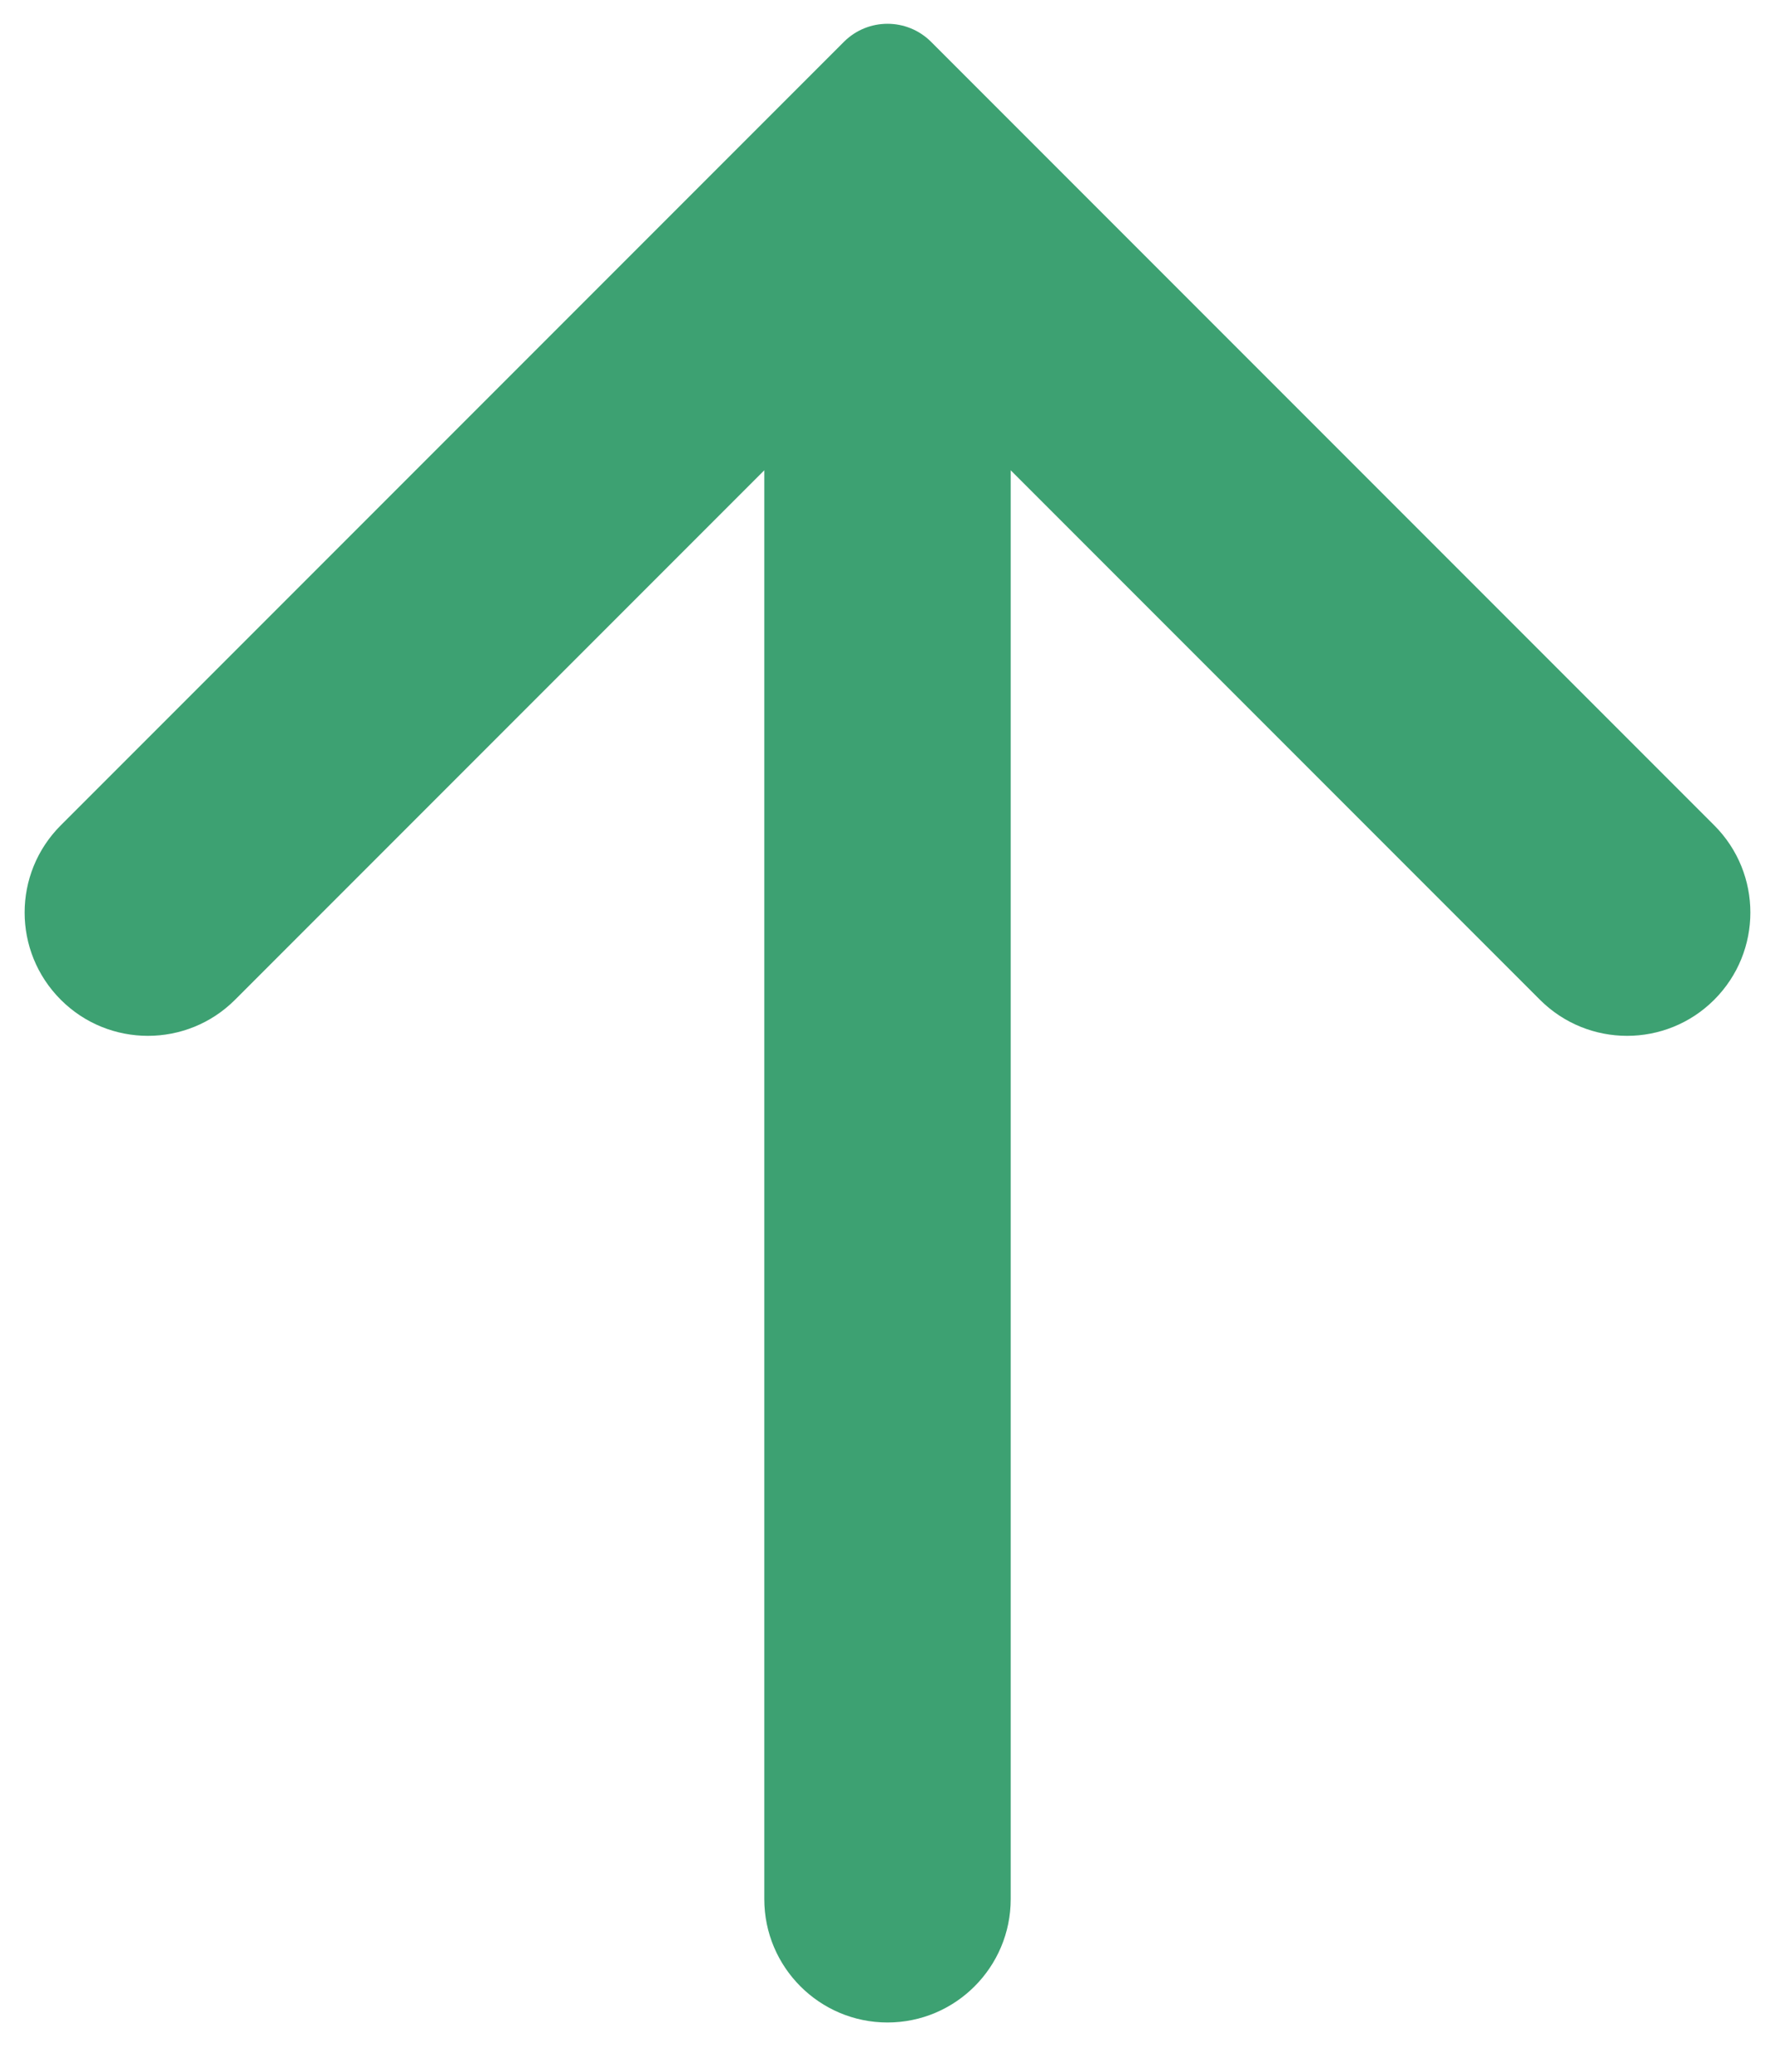 <svg width="12" height="14" viewBox="0 0 12 14" fill="none" xmlns="http://www.w3.org/2000/svg">
<path d="M1.589 6.756C1.264 7.081 0.736 7.081 0.411 6.756C0.085 6.43 0.085 5.903 0.411 5.577L5.705 0.283C5.868 0.12 6.132 0.12 6.295 0.283L11.589 5.577C11.915 5.903 11.915 6.43 11.589 6.756C11.264 7.081 10.736 7.081 10.411 6.756L6.833 3.178V12.833C6.833 13.293 6.46 13.667 6 13.667C5.54 13.667 5.167 13.293 5.167 12.833V3.178L1.589 6.756Z" fill="#3DA172"/>
</svg>
